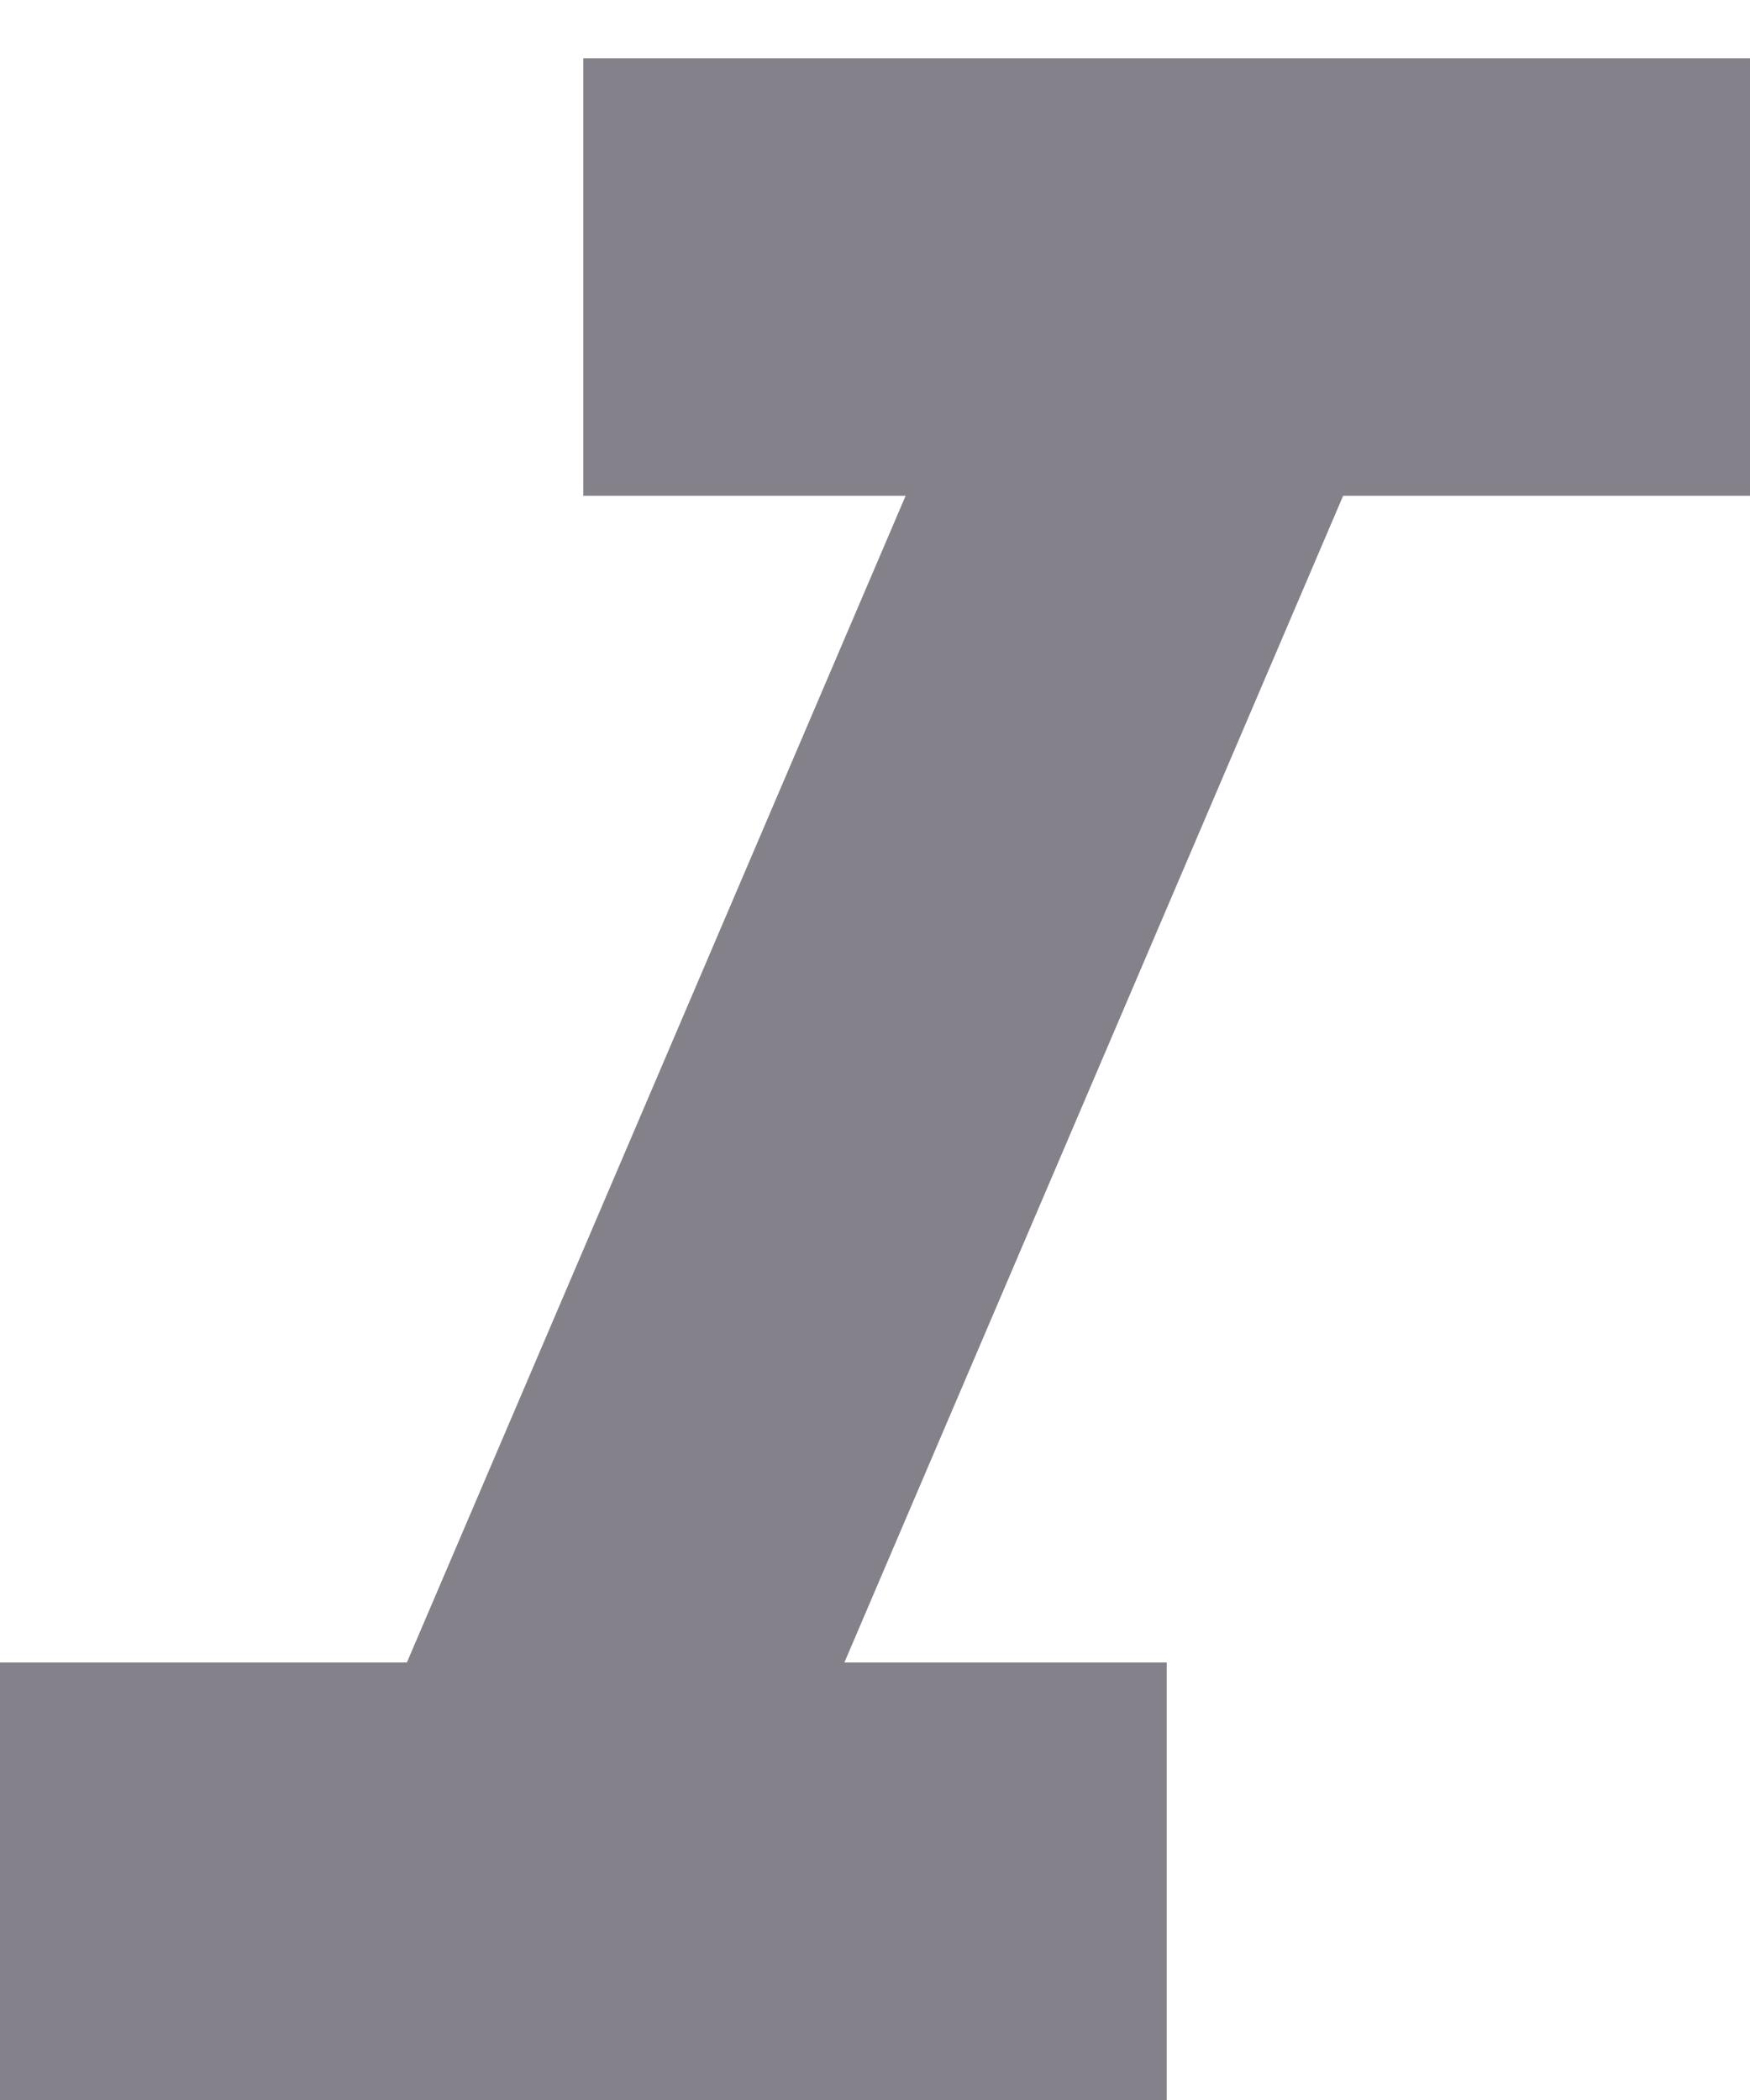 <svg width="10" height="12" viewBox="0 0 10 12" fill="none" xmlns="http://www.w3.org/2000/svg">
<path d="M3.333 0.333V2.833H5.175L2.325 9.5H0V12H6.667V9.5H4.825L7.675 2.833H10V0.333H3.333Z" fill="#84818A"/>
</svg>
